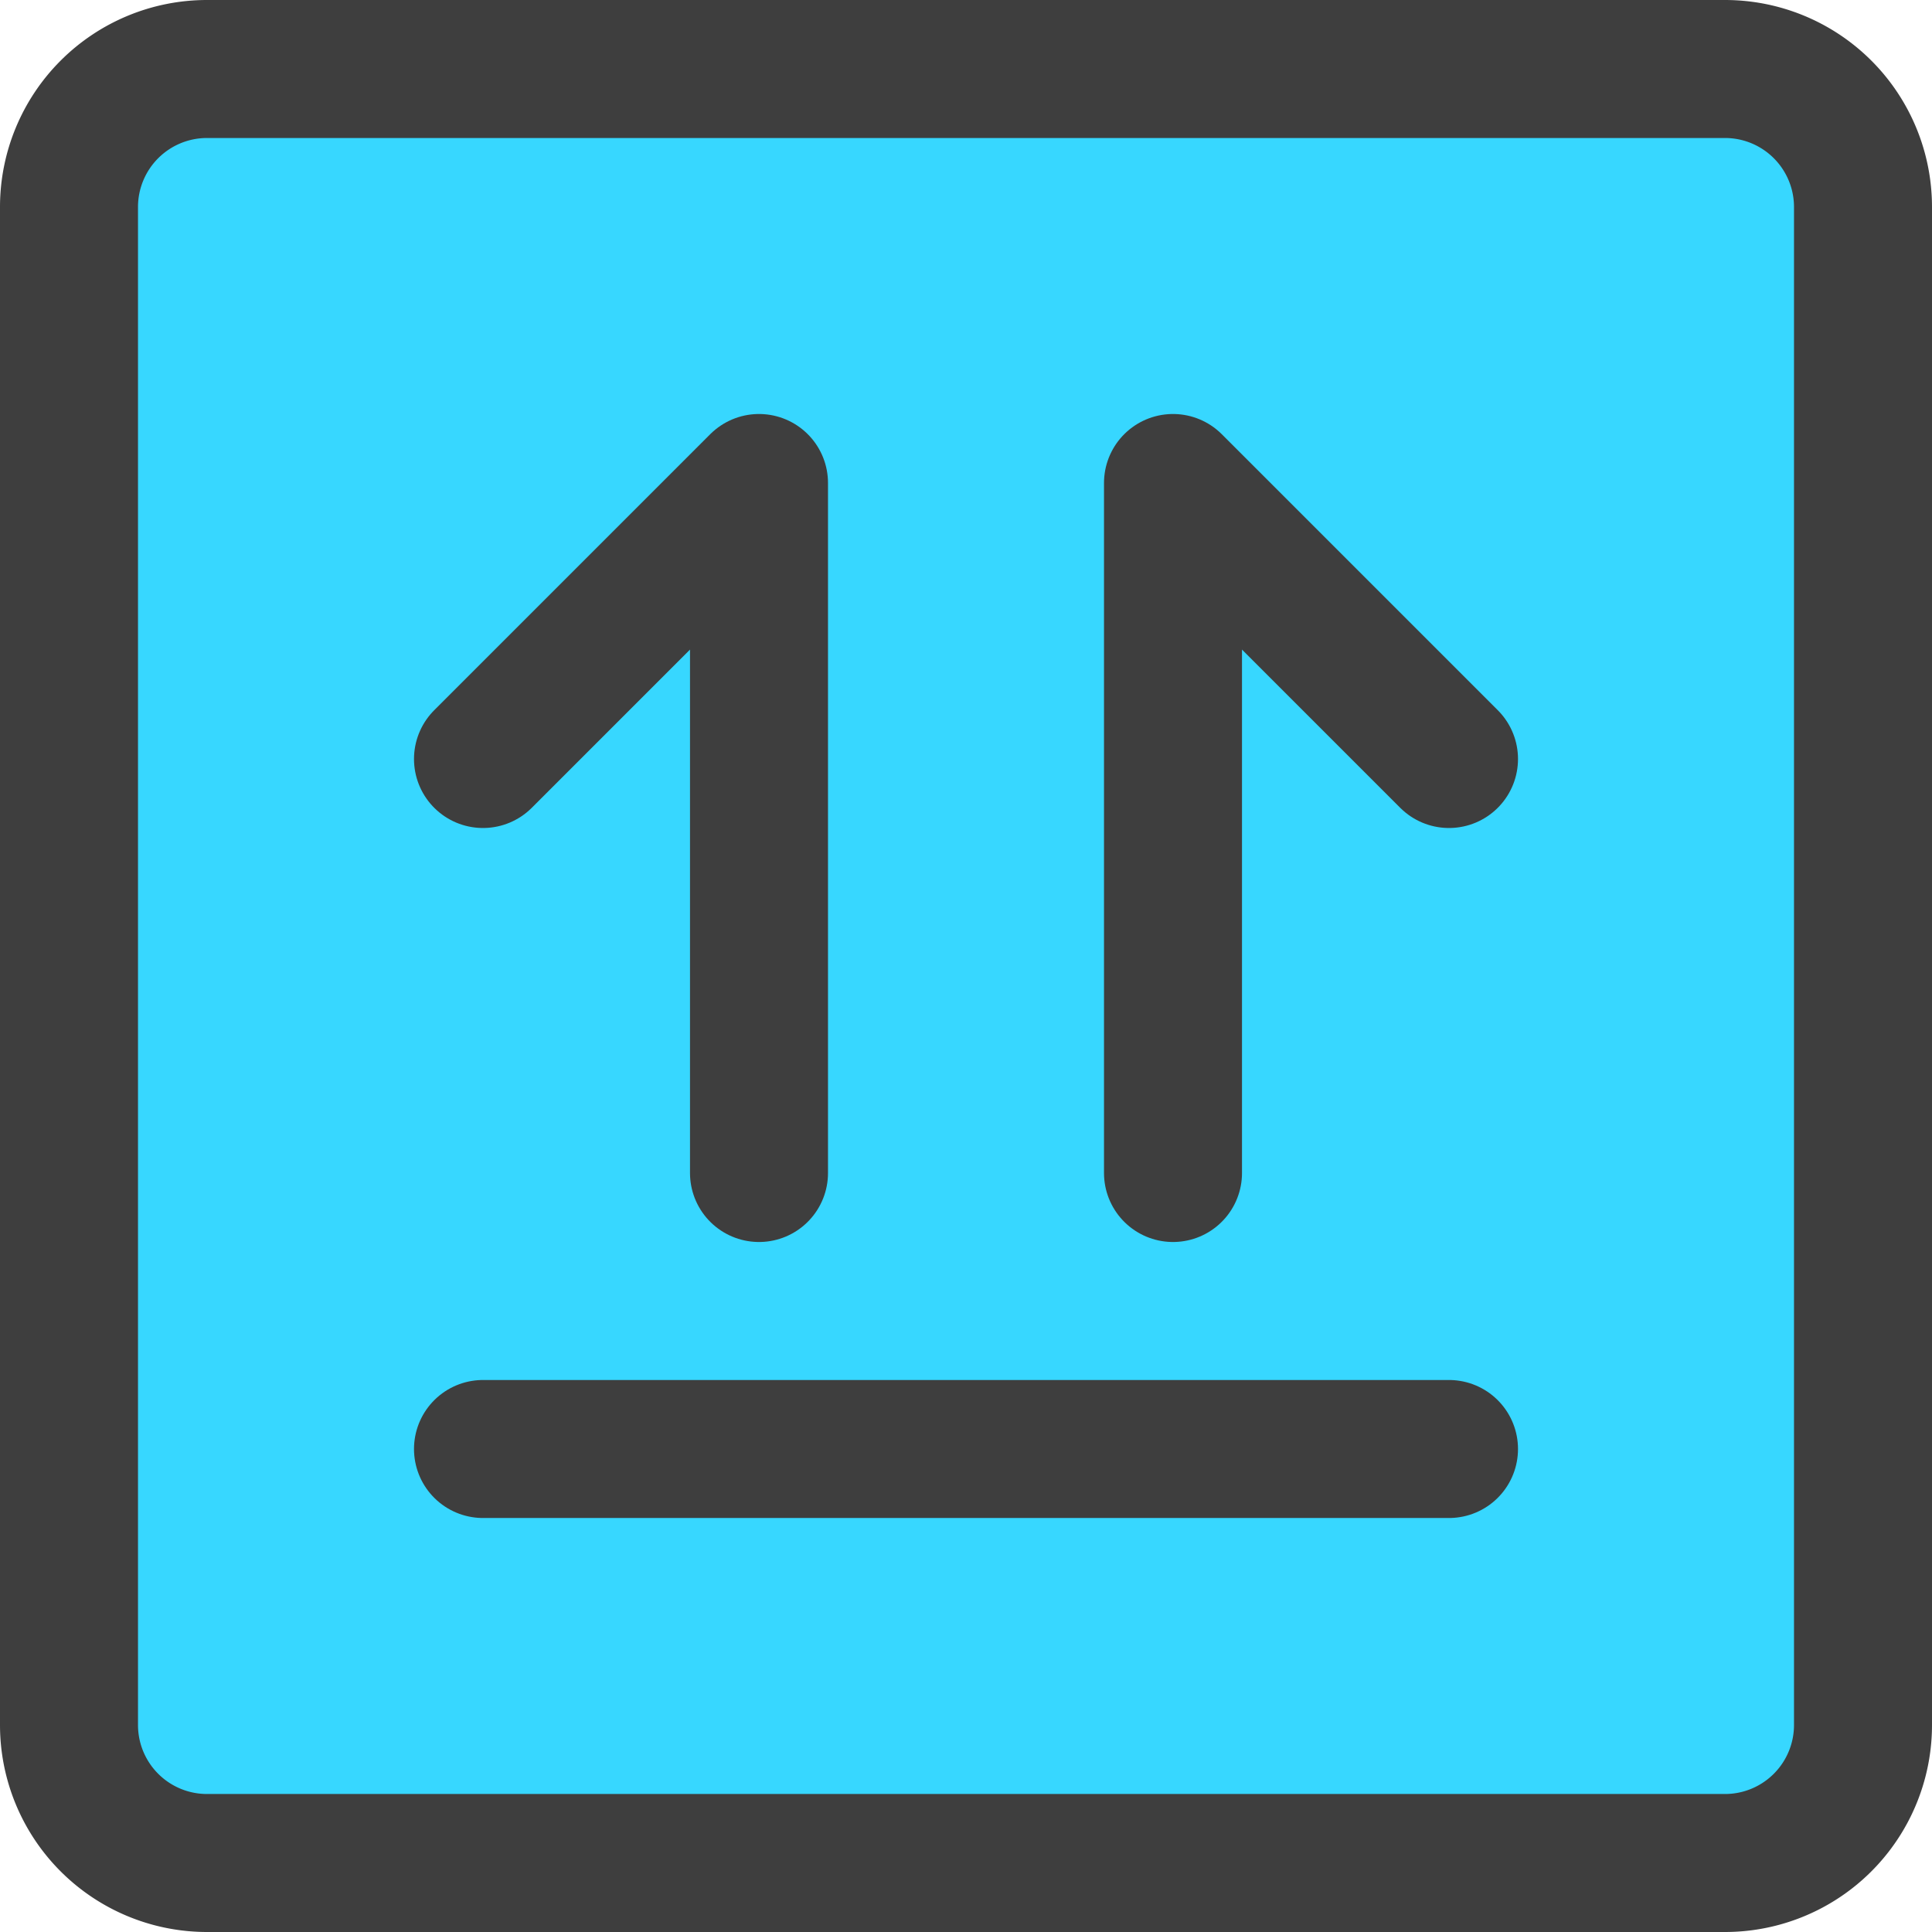 <svg viewBox="0 0 14 14" fill="none" xmlns="http://www.w3.org/2000/svg"><g id="box-sign--box-package-label-delivery-shipment-shipping-this-way-up-arrow-sign-sticker"><path id="Vector" d="M12.5.5h-11a1 1 0 0 0-1 1v11a1 1 0 0 0 1 1h11a1 1 0 0 0 1-1v-11a1 1 0 0 0-1-1Z" fill="#37d7ff"></path><path id="Vector_2" d="M12.5.5h-11a1 1 0 0 0-1 1v11a1 1 0 0 0 1 1h11a1 1 0 0 0 1-1v-11a1 1 0 0 0-1-1Z" stroke="#3e3e3e" stroke-linecap="round" stroke-linejoin="round"></path><path id="Vector_3" d="M3.5 10.5h7" stroke="#3e3e3e" stroke-linecap="round" stroke-linejoin="round"></path><path id="Vector_4" d="M5.5 8.5v-5l-2 2" stroke="#3e3e3e" stroke-linecap="round" stroke-linejoin="round"></path><path id="Vector_5" d="M8.5 8.5v-5l2 2" stroke="#3e3e3e" stroke-linecap="round" stroke-linejoin="round"></path></g></svg>